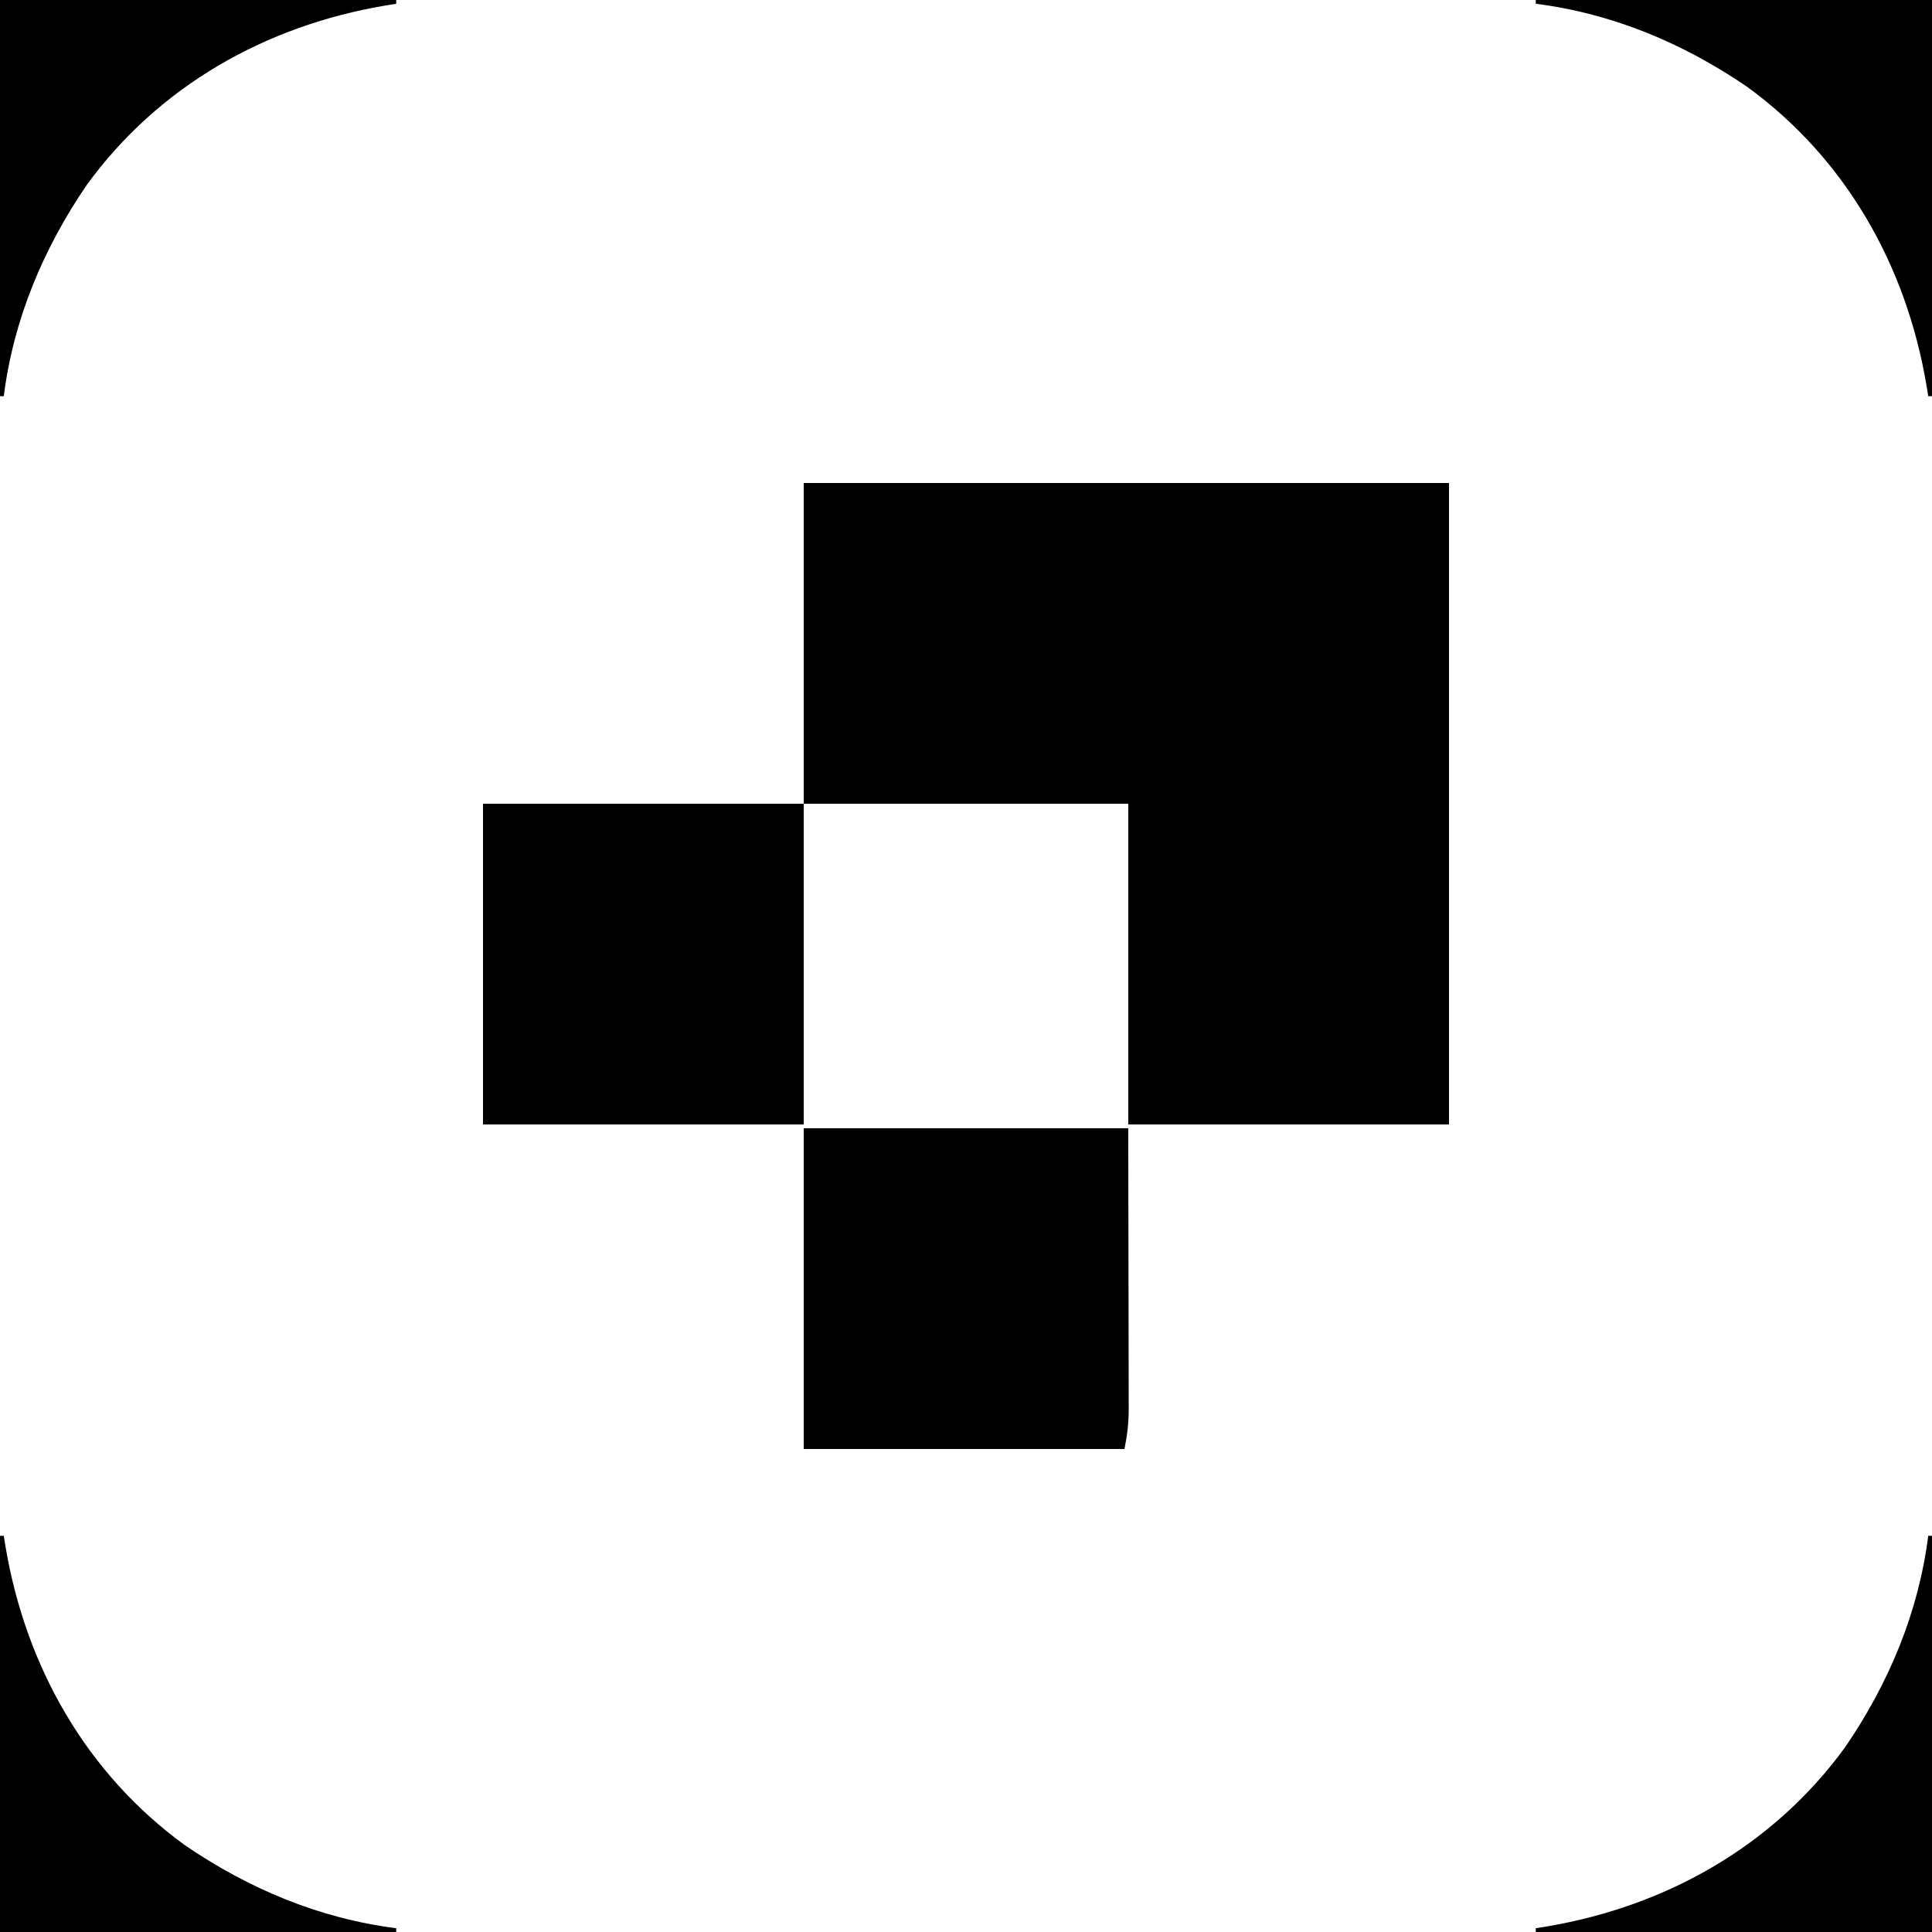 <?xml version="1.0" encoding="UTF-8"?>
<svg version="1.1" xmlns="http://www.w3.org/2000/svg" width="512" height="512">
<path d="M0 0 C34.65 0 69.3 0 105 0 C105 0.33 105 0.66 105 1 C103.529 1.238 103.529 1.238 102.027 1.48 C70.375 6.842 42.066 22.793 23 49 C11.456 65.905 3.585 84.625 1 105 C0.67 105 0.34 105 0 105 C0 70.35 0 35.7 0 0 Z " fill="#000000" transform="translate(0,0)"/>
<path d="M0 0 C34.65 0 69.3 0 105 0 C105 34.65 105 69.3 105 105 C104.67 105 104.34 105 104 105 C103.762 103.529 103.762 103.529 103.52 102.027 C98.158 70.375 82.207 42.066 56 23 C39.095 11.456 20.375 3.585 0 1 C0 0.67 0 0.34 0 0 Z " fill="#000000" transform="translate(407,0)"/>
<path d="M0 0 C56.43 0 112.86 0 171 0 C171 56.1 171 112.2 171 170 C142.95 170 114.9 170 86 170 C86 141.95 86 113.9 86 85 C57.62 85 29.24 85 0 85 C0 56.95 0 28.9 0 0 Z " fill="#000000" transform="translate(213,128)"/>
<path d="M0 0 C28.05 0 56.1 0 85 0 C85 28.05 85 56.1 85 85 C56.95 85 28.9 85 0 85 C0 56.95 0 28.9 0 0 Z " fill="#000000" transform="translate(128,213)"/>
<path d="M0 0 C28.38 0 56.76 0 86 0 C86.021 13.097 86.041 26.194 86.062 39.688 C86.072 43.819 86.081 47.95 86.09 52.206 C86.095 57.261 86.095 57.261 86.095 59.63 C86.097 61.28 86.1 62.93 86.106 64.58 C86.113 67.083 86.114 69.586 86.114 72.089 C86.117 72.82 86.121 73.552 86.124 74.305 C86.117 78.093 85.752 81.238 85 85 C56.95 85 28.9 85 0 85 C0 56.95 0 28.9 0 0 Z " fill="#000000" transform="translate(213,299)"/>
<path d="M0 0 C0.33 0 0.66 0 1 0 C1.159 0.981 1.317 1.962 1.48 2.973 C6.842 34.625 22.793 62.934 49 82 C65.905 93.544 84.625 101.415 105 104 C105 104.33 105 104.66 105 105 C70.35 105 35.7 105 0 105 C0 70.35 0 35.7 0 0 Z " fill="#000000" transform="translate(0,407)"/>
<path d="M0 0 C0.33 0 0.66 0 1 0 C1 34.65 1 69.3 1 105 C-33.65 105 -68.3 105 -104 105 C-104 104.67 -104 104.34 -104 104 C-103.019 103.841 -102.038 103.683 -101.027 103.52 C-69.375 98.158 -41.066 82.207 -22 56 C-10.456 39.095 -2.585 20.375 0 0 Z " fill="#000000" transform="translate(511,407)"/>
</svg>
